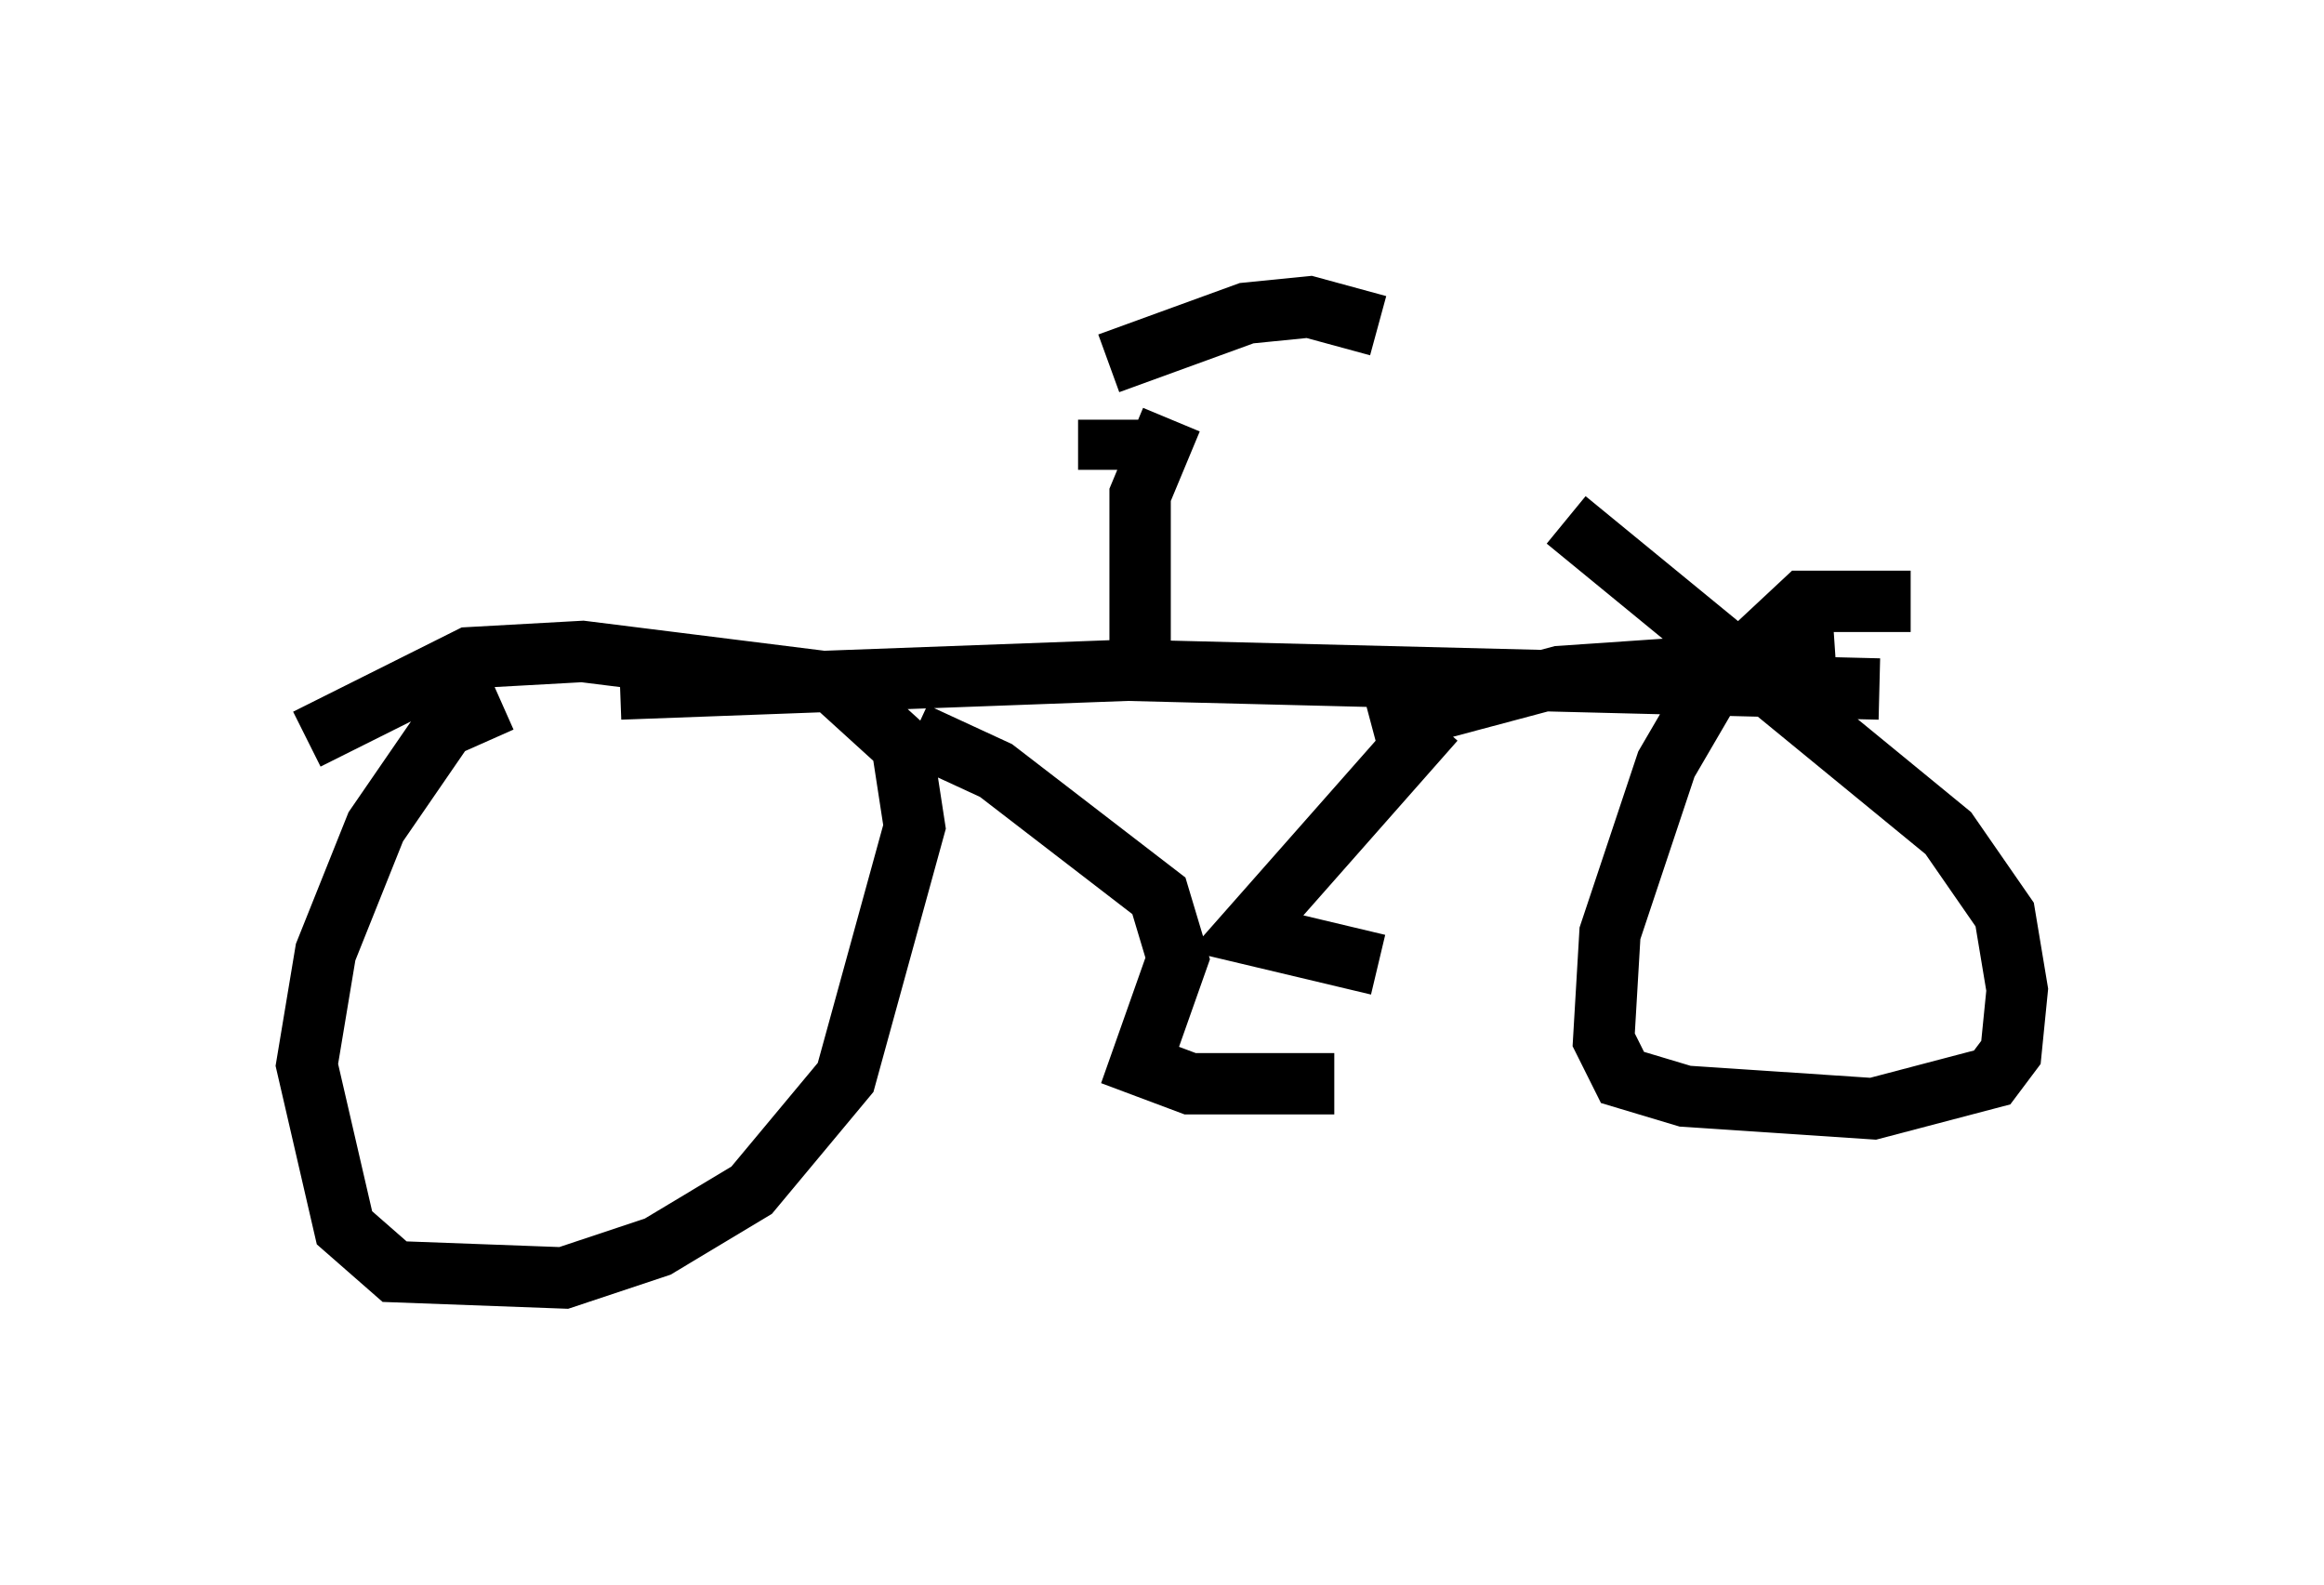 <?xml version="1.0" encoding="utf-8" ?>
<svg baseProfile="full" height="25.823" version="1.1" width="37.869" xmlns="http://www.w3.org/2000/svg" xmlns:ev="http://www.w3.org/2001/xml-events" xmlns:xlink="http://www.w3.org/1999/xlink"><defs /><rect fill="white" height="25.823" width="37.869" x="0" y="0" /><path d="M10.717, 11.533 m-2.552, -0.102 l-0.919, 0.408 -1.123, 1.633 l-0.817, 2.042 -0.306, 1.838 l0.613, 2.654 0.817, 0.715 l2.756, 0.102 1.531, -0.51 l1.531, -0.919 1.531, -1.838 l1.123, -4.083 -0.204, -1.327 l-1.123, -1.021 -4.083, -0.51 l-1.838, 0.102 -2.654, 1.327 m26.134, -2.246 l-1.735, 0.0 -1.531, 1.429 l-0.715, 1.225 -0.919, 2.756 l-0.102, 1.735 0.306, 0.613 l1.021, 0.306 3.063, 0.204 l1.94, -0.51 0.306, -0.408 l0.102, -1.021 -0.204, -1.225 l-0.919, -1.327 -6.227, -5.104 m-10.617, 3.471 l1.327, 0.613 2.654, 2.042 l0.306, 1.021 -0.613, 1.735 l0.817, 0.306 2.348, 0.0 m1.633, -5.921 l-3.063, 3.471 2.144, 0.51 m-0.102, -3.879 l3.063, -0.817 4.492, -0.306 m-19.804, 0.51 l8.269, -0.306 12.25, 0.306 m-12.046, -0.306 l0.0, -2.858 0.51, -1.225 m-1.021, 0.0 l0.0, 0.817 m4.39, -2.348 l-1.123, -0.306 -1.021, 0.102 l-2.246, 0.817 " fill="none" stroke="black" stroke-width="1" /></svg>